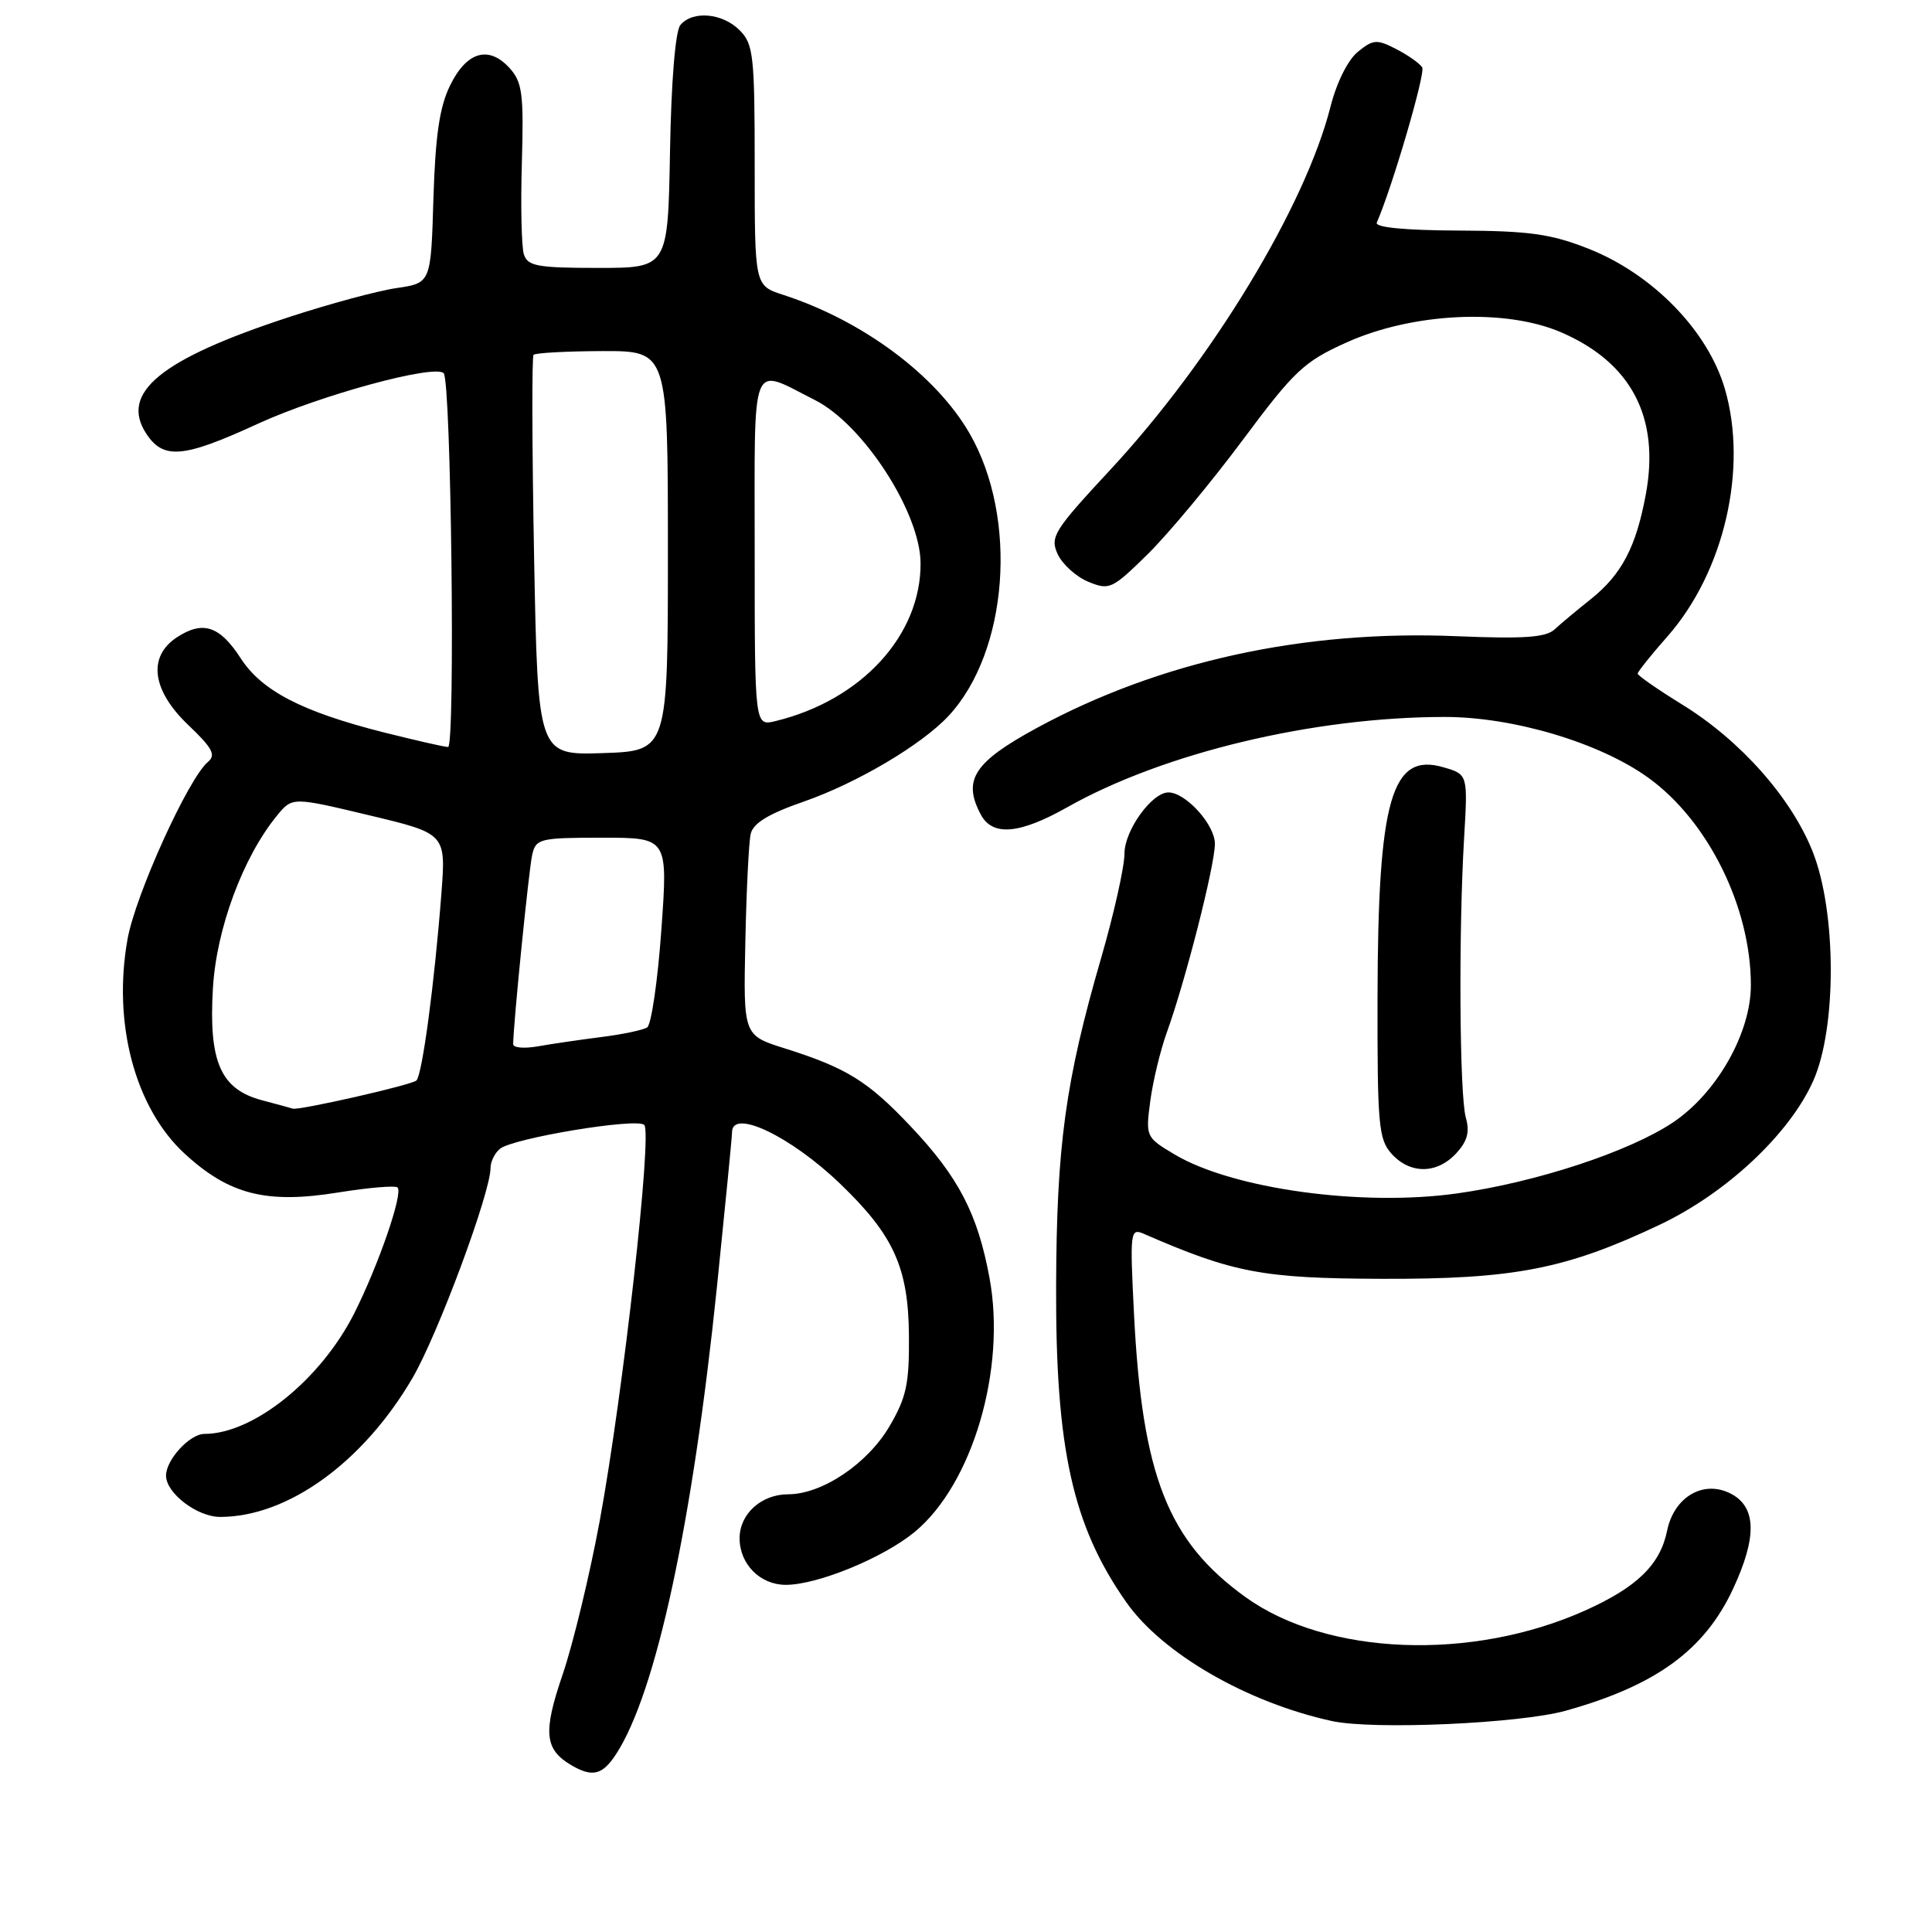 <?xml version="1.0" encoding="UTF-8" standalone="no"?>
<!DOCTYPE svg PUBLIC "-//W3C//DTD SVG 1.1//EN" "http://www.w3.org/Graphics/SVG/1.1/DTD/svg11.dtd" >
<svg xmlns="http://www.w3.org/2000/svg" xmlns:xlink="http://www.w3.org/1999/xlink" version="1.1" viewBox="0 0 256 256">
 <g >
 <path fill="currentColor"
d=" M 81.61 232.47 C 86.92 224.37 91.77 201.88 95.01 170.40 C 96.10 159.76 97.00 150.59 97.00 150.02 C 97.00 146.85 104.77 150.55 111.33 156.86 C 118.43 163.68 120.37 167.97 120.44 177.00 C 120.49 183.38 120.10 185.18 117.85 189.01 C 114.93 193.97 108.92 198.00 104.44 198.00 C 100.88 198.00 98.00 200.60 98.00 203.83 C 98.00 207.25 100.72 210.00 104.12 210.00 C 108.33 210.00 117.02 206.43 121.19 203.00 C 128.85 196.68 133.35 181.44 131.12 169.36 C 129.55 160.83 127.01 155.95 120.65 149.23 C 115.00 143.25 112.17 141.50 104.00 138.92 C 98.50 137.19 98.50 137.19 98.76 124.85 C 98.90 118.06 99.22 111.60 99.47 110.50 C 99.79 109.08 101.82 107.84 106.49 106.22 C 113.56 103.76 122.14 98.68 125.70 94.85 C 133.61 86.32 134.93 68.63 128.48 57.44 C 124.02 49.70 114.29 42.47 103.75 39.06 C 100.00 37.84 100.00 37.84 100.00 21.92 C 100.00 7.33 99.83 5.83 98.00 4.00 C 95.72 1.72 91.77 1.37 90.15 3.32 C 89.49 4.12 88.94 10.77 88.78 20.07 C 88.50 35.50 88.50 35.50 79.24 35.50 C 71.24 35.50 69.91 35.26 69.42 33.71 C 69.10 32.73 68.98 27.25 69.15 21.54 C 69.41 12.44 69.21 10.89 67.53 9.03 C 64.77 5.98 61.83 6.83 59.64 11.32 C 58.24 14.17 57.69 17.96 57.43 26.32 C 57.10 37.50 57.10 37.50 52.55 38.17 C 50.05 38.53 43.62 40.27 38.25 42.03 C 21.28 47.59 15.84 52.05 19.38 57.46 C 21.66 60.93 24.28 60.70 34.17 56.15 C 42.43 52.36 57.57 48.24 58.79 49.45 C 59.78 50.44 60.35 99.00 59.37 98.98 C 58.89 98.98 55.07 98.10 50.87 97.05 C 40.03 94.31 34.69 91.55 31.89 87.22 C 29.12 82.93 26.88 82.20 23.45 84.44 C 19.54 87.00 20.12 91.47 24.95 96.07 C 28.14 99.10 28.65 100.05 27.56 100.95 C 24.97 103.10 17.95 118.56 16.90 124.44 C 14.90 135.57 17.89 146.80 24.46 152.86 C 30.37 158.30 35.30 159.55 44.81 158.01 C 48.85 157.36 52.40 157.06 52.68 157.35 C 53.44 158.11 50.16 167.62 46.95 174.00 C 42.51 182.81 33.58 190.00 27.09 190.00 C 25.14 190.00 22.00 193.42 22.00 195.53 C 22.00 197.85 26.13 201.00 29.17 201.00 C 38.11 201.00 48.09 193.80 54.63 182.64 C 57.99 176.91 65.00 158.05 65.00 154.75 C 65.00 153.92 65.56 152.78 66.25 152.22 C 67.97 150.81 84.30 148.10 85.36 149.05 C 86.46 150.04 82.57 184.67 79.47 201.50 C 78.15 208.65 75.94 217.81 74.56 221.86 C 71.92 229.58 72.14 231.82 75.76 233.93 C 78.50 235.52 79.83 235.19 81.61 232.47 Z  M 207.50 226.67 C 219.44 223.33 225.86 218.65 229.65 210.51 C 232.81 203.71 232.74 199.74 229.42 197.96 C 225.80 196.02 221.83 198.29 220.90 202.83 C 219.98 207.33 216.91 210.32 210.04 213.40 C 195.02 220.14 175.86 219.39 165.07 211.65 C 154.76 204.24 151.34 195.59 150.26 174.08 C 149.71 163.12 149.76 162.70 151.59 163.50 C 163.43 168.66 167.32 169.39 183.00 169.45 C 200.64 169.51 207.48 168.18 219.95 162.27 C 228.75 158.09 237.08 150.30 240.24 143.27 C 243.40 136.26 243.36 120.77 240.17 112.80 C 237.32 105.67 230.62 98.12 222.92 93.37 C 219.66 91.36 217.00 89.51 217.00 89.26 C 217.00 89.01 218.78 86.78 220.97 84.30 C 228.45 75.79 231.63 62.11 228.56 51.55 C 226.32 43.84 219.00 36.32 210.47 32.95 C 205.49 30.99 202.63 30.59 193.25 30.55 C 186.15 30.52 182.16 30.13 182.43 29.50 C 184.51 24.72 188.91 9.67 188.45 8.93 C 188.13 8.41 186.59 7.32 185.02 6.51 C 182.44 5.18 181.96 5.21 179.93 6.86 C 178.61 7.92 177.12 10.92 176.31 14.09 C 172.97 27.32 160.58 47.76 147.10 62.27 C 139.64 70.30 139.11 71.15 140.14 73.41 C 140.76 74.76 142.58 76.41 144.19 77.08 C 147.00 78.24 147.35 78.08 152.11 73.40 C 154.84 70.70 160.48 63.93 164.64 58.34 C 171.48 49.15 172.78 47.92 178.35 45.41 C 187.13 41.43 199.42 40.84 206.83 44.02 C 216.16 48.04 219.97 55.30 218.08 65.50 C 216.79 72.48 214.89 76.11 210.79 79.39 C 208.98 80.83 206.82 82.63 206.00 83.39 C 204.84 84.47 201.93 84.67 193.00 84.30 C 172.81 83.45 153.65 87.63 137.40 96.45 C 129.03 101.00 127.51 103.35 129.97 107.95 C 131.52 110.84 135.09 110.53 141.39 106.98 C 154.17 99.76 174.07 95.00 191.45 95.00 C 200.53 95.00 211.96 98.41 218.39 103.04 C 226.33 108.75 232.00 120.21 232.00 130.54 C 232.00 136.89 227.48 144.85 221.66 148.74 C 215.86 152.61 203.55 156.66 193.10 158.13 C 180.49 159.91 163.33 157.55 155.64 152.97 C 151.83 150.70 151.79 150.62 152.42 145.88 C 152.77 143.25 153.76 139.16 154.61 136.80 C 157.08 129.96 160.96 114.75 160.98 111.82 C 161.00 109.30 157.12 105.00 154.82 105.00 C 152.63 105.00 149.00 110.04 149.00 113.09 C 149.00 114.84 147.61 121.05 145.92 126.89 C 141.16 143.30 140.00 151.78 139.94 170.50 C 139.87 192.02 142.14 202.20 149.25 212.32 C 154.03 219.12 165.26 225.60 176.50 228.05 C 181.98 229.24 201.40 228.38 207.50 226.67 Z  M 192.94 152.84 C 194.43 151.23 194.77 150.00 194.23 148.09 C 193.39 145.12 193.26 123.54 194.00 111.06 C 194.50 102.61 194.50 102.61 191.27 101.67 C 184.37 99.65 182.58 105.89 182.53 132.14 C 182.50 149.10 182.67 150.98 184.40 152.89 C 186.86 155.60 190.38 155.58 192.94 152.84 Z  M 34.72 145.79 C 29.24 144.34 27.64 140.71 28.21 130.99 C 28.66 123.08 32.21 113.54 36.72 108.05 C 38.74 105.60 38.74 105.60 48.92 108.03 C 59.10 110.46 59.10 110.46 58.48 118.48 C 57.57 130.33 55.95 142.41 55.18 143.17 C 54.59 143.76 39.57 147.17 38.79 146.90 C 38.63 146.84 36.80 146.34 34.72 145.79 Z  M 68.00 138.36 C 68.00 135.84 70.08 115.17 70.52 113.25 C 71.01 111.13 71.53 111.00 79.78 111.00 C 88.51 111.00 88.51 111.00 87.63 123.25 C 87.15 129.99 86.30 135.79 85.75 136.14 C 85.20 136.49 82.44 137.07 79.62 137.42 C 76.80 137.78 73.04 138.33 71.25 138.65 C 69.46 138.96 68.00 138.84 68.00 138.36 Z  M 70.77 73.79 C 70.50 59.33 70.46 47.29 70.70 47.02 C 70.93 46.76 75.03 46.54 79.81 46.52 C 88.50 46.50 88.50 46.50 88.50 73.00 C 88.50 99.50 88.50 99.50 79.89 99.79 C 71.27 100.07 71.27 100.07 70.77 73.79 Z  M 100.00 73.04 C 100.00 46.94 99.32 48.64 108.00 53.02 C 114.38 56.24 121.93 67.90 121.98 74.60 C 122.05 84.17 114.14 92.79 102.75 95.55 C 100.00 96.22 100.00 96.22 100.00 73.04 Z "/>
</g>
</svg>